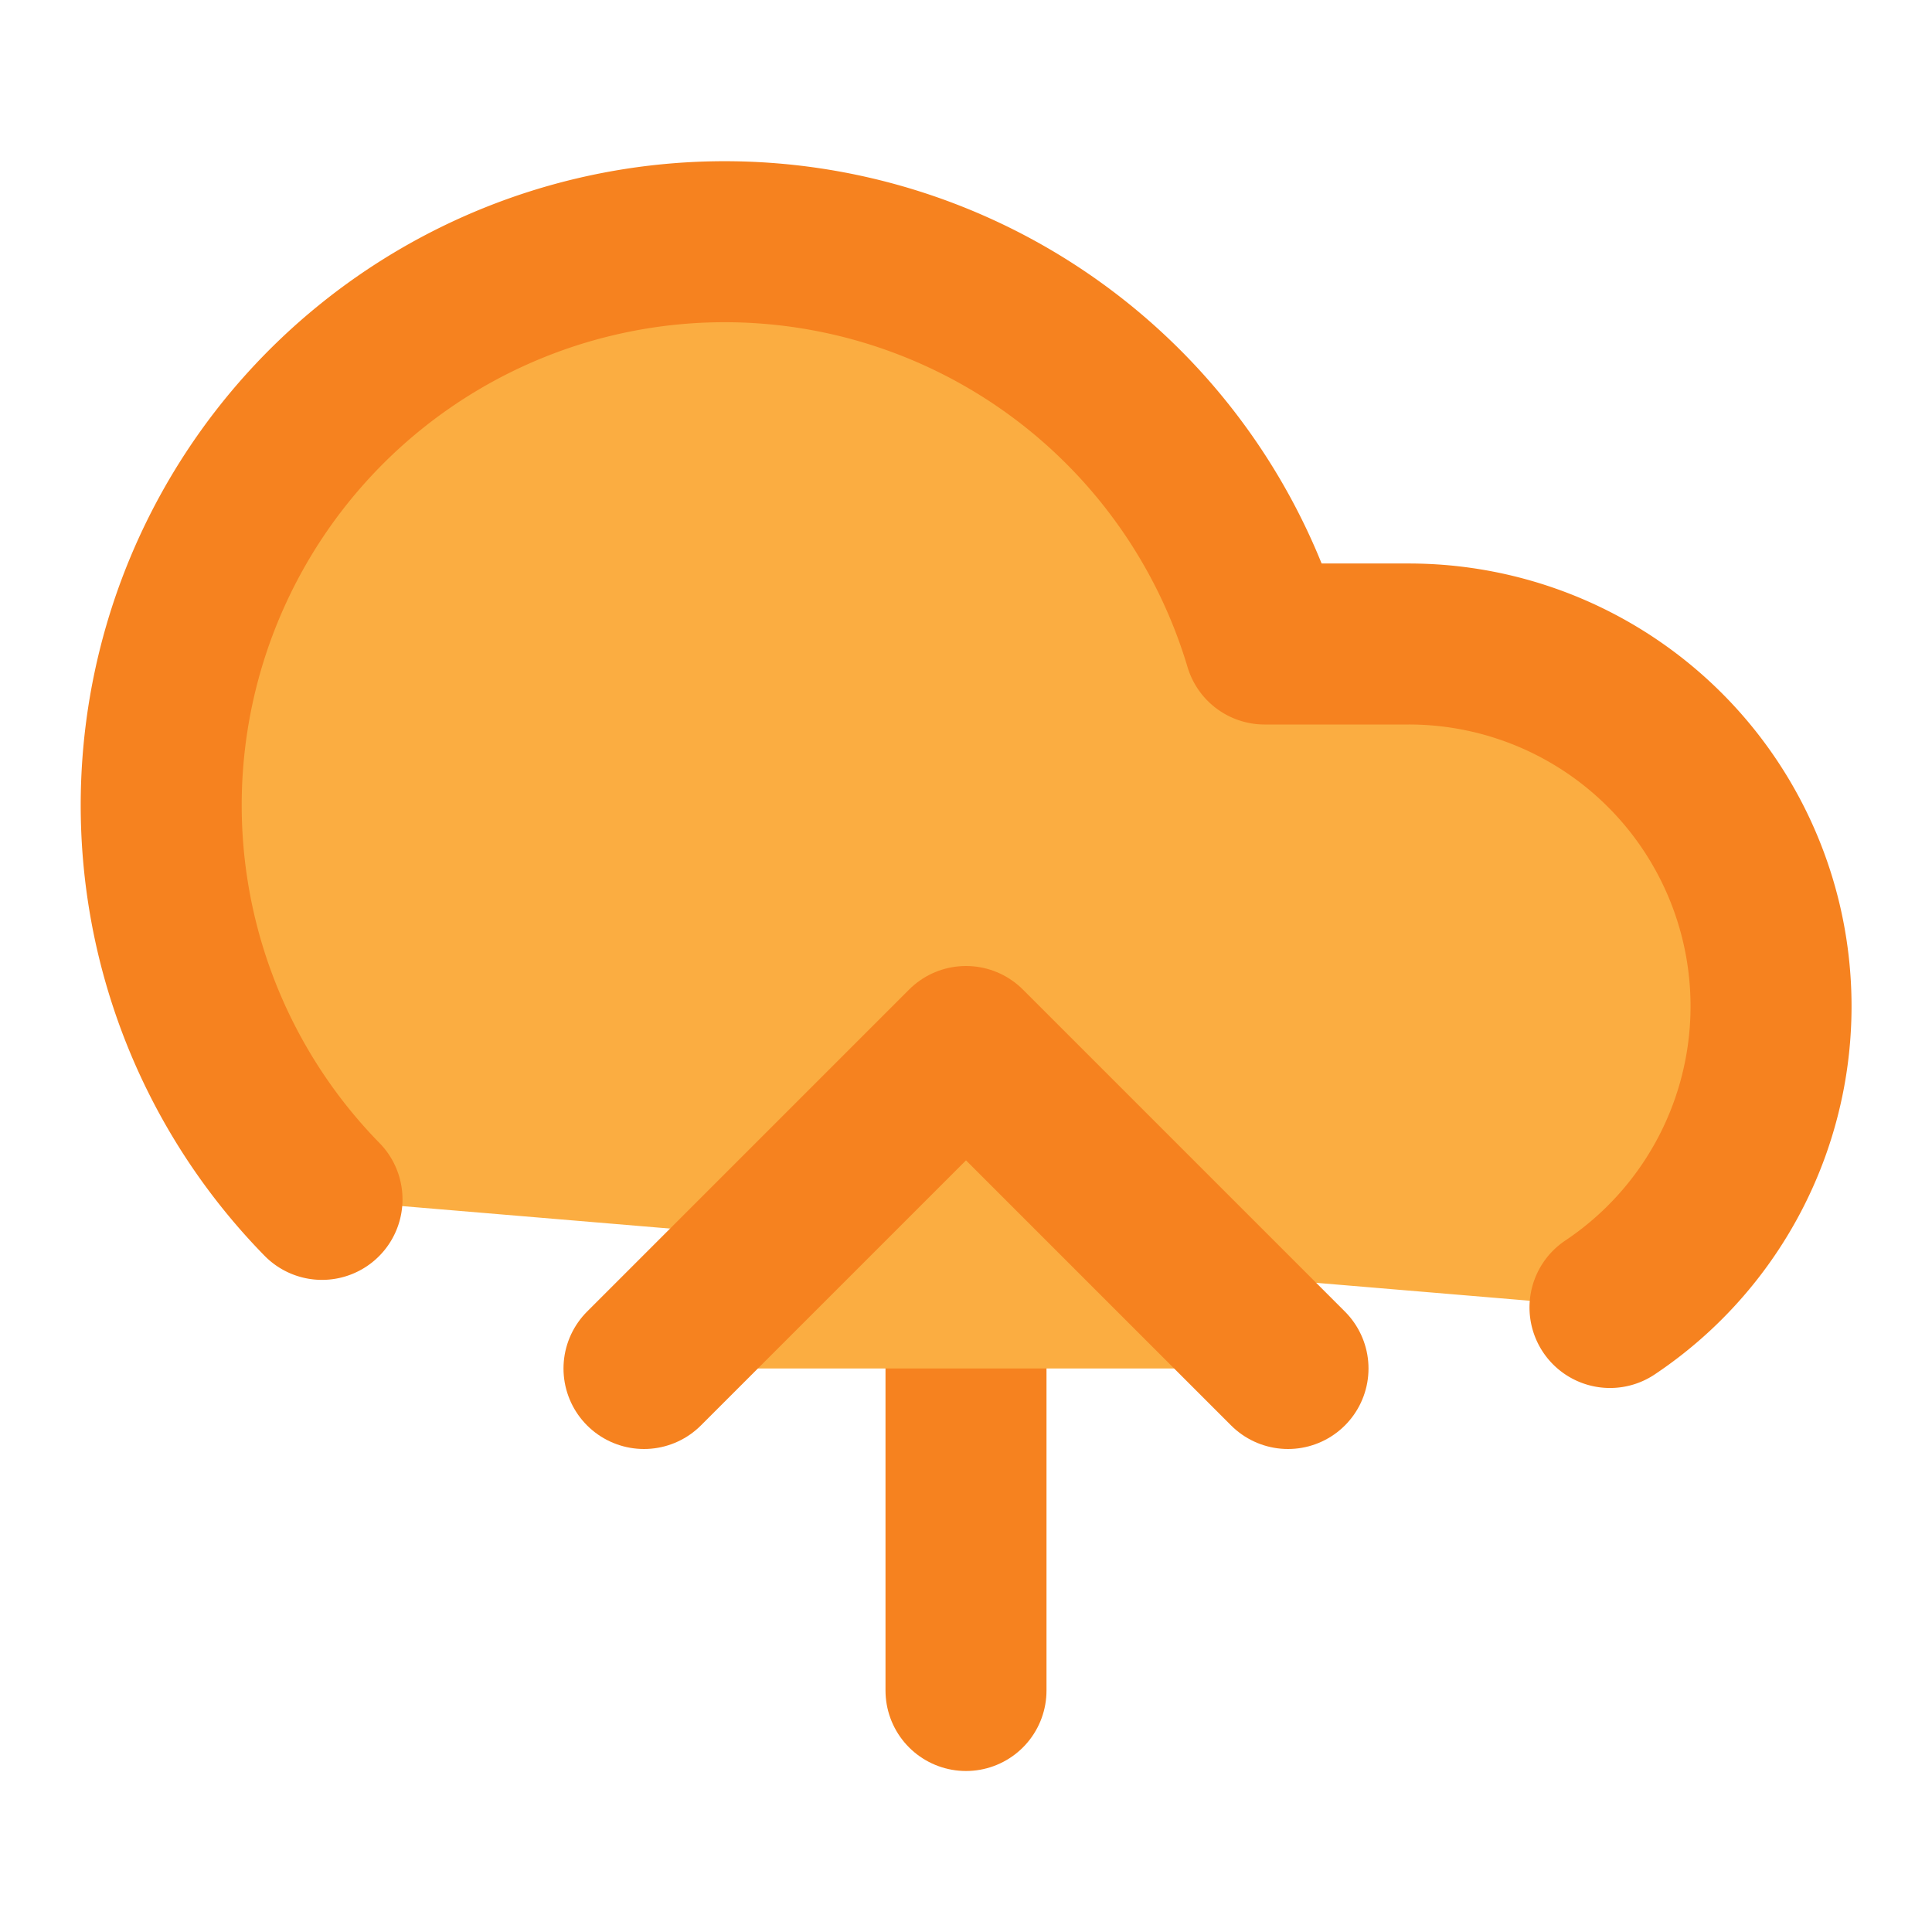 <svg xmlns="http://www.w3.org/2000/svg" width="24" height="24" viewBox="0 0 24 24" fill="#FBAD41" stroke="#F6821F" stroke-width="2" stroke-linecap="round" stroke-linejoin="round">
  <!-- 云上传图标 -->
  <path d="M12 13v8"/>
  <path d="M4 14.899A7 7 0 1 1 15.71 8h1.79a4.5 4.5 0 0 1 2.5 8.242"/>
  <path d="m8 17 4-4 4 4"/>
</svg>